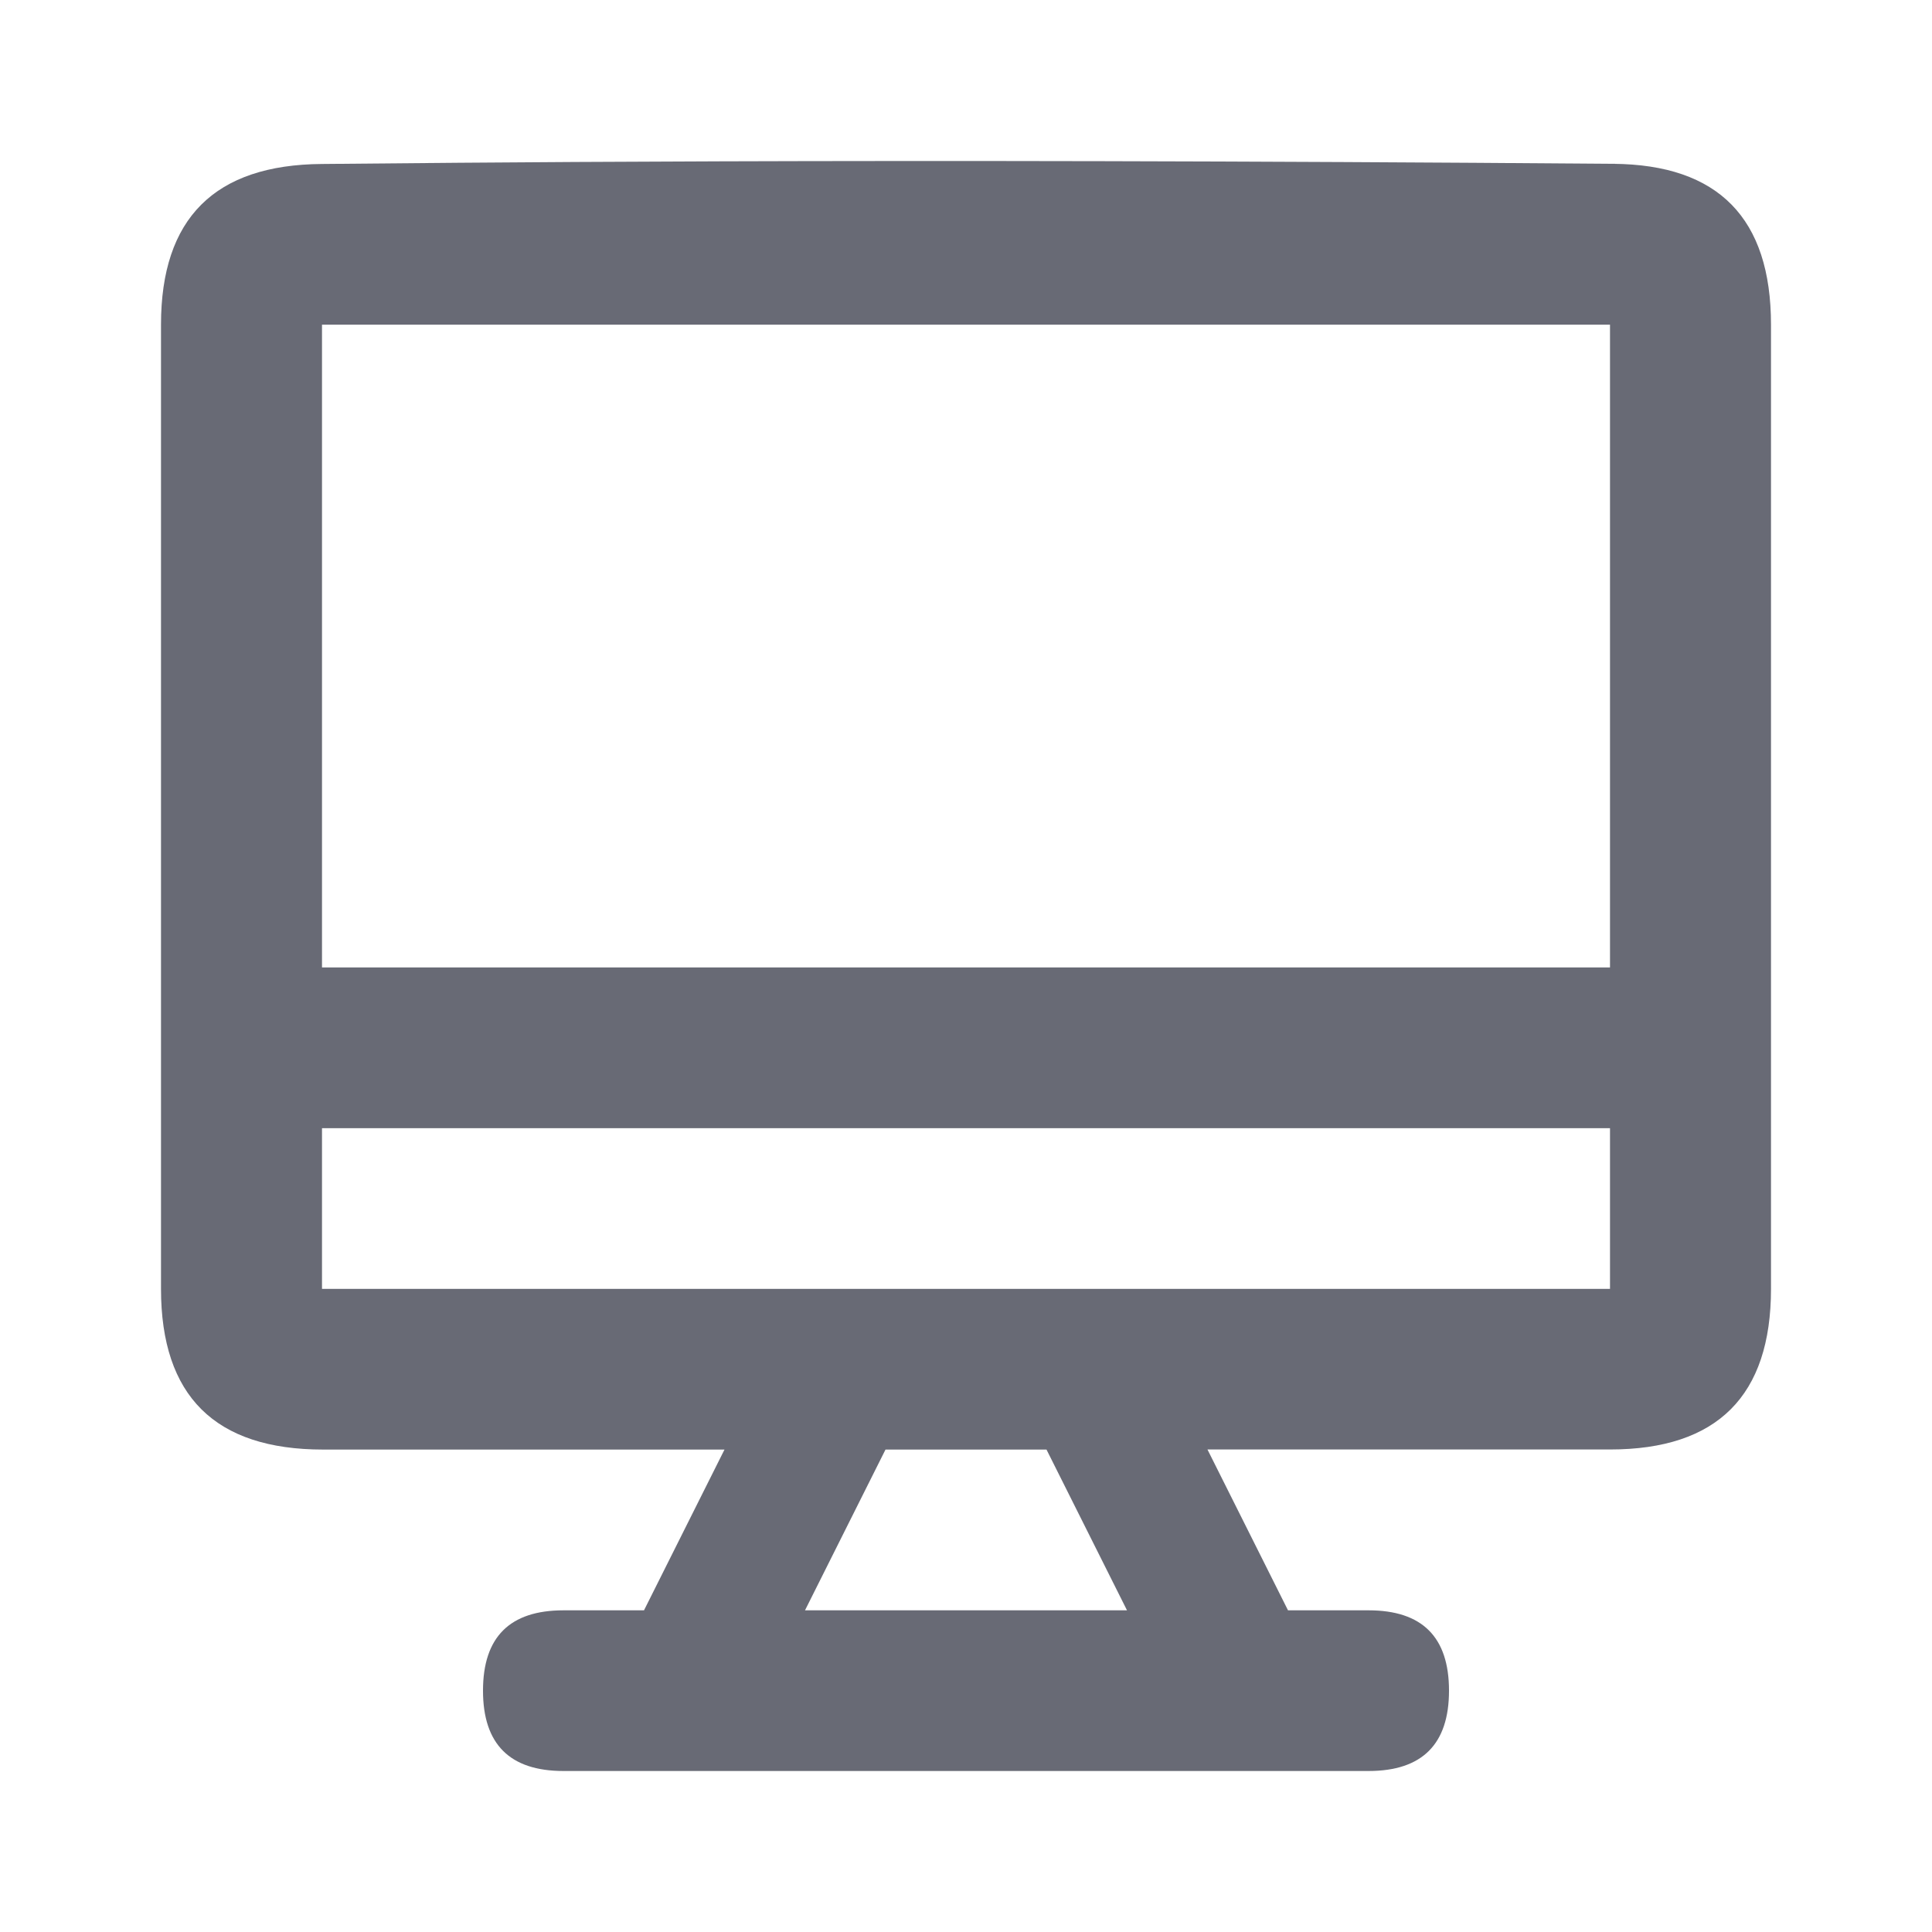 <svg xmlns="http://www.w3.org/2000/svg" width="24" height="24" viewBox="0 0 24 24">
    <path fill="#686A75" fill-rule="evenodd" d="M15 18.007l1 1.997h1c.667 0 1 .332 1 .998 0 .665-.333.998-1 .998H7c-.667 0-1-.333-1-.998 0-.666.333-.998 1-.998h1l1-1.997H4.014C2.671 18.007 2 17.342 2 16.01V4.033c0-1.322.667-1.987 2-1.996 1.25-.01 6.596-.077 16.04-.002 1.307.01 1.96.676 1.96 1.998V16.01c0 1.33-.667 1.996-2 1.996h-5zM4 4.033v7.985h16V4.033H4zm0 9.982v1.996h16v-1.996H4zm7 3.992l-1 1.997h4l-1-1.997h-2z"/>
</svg>
